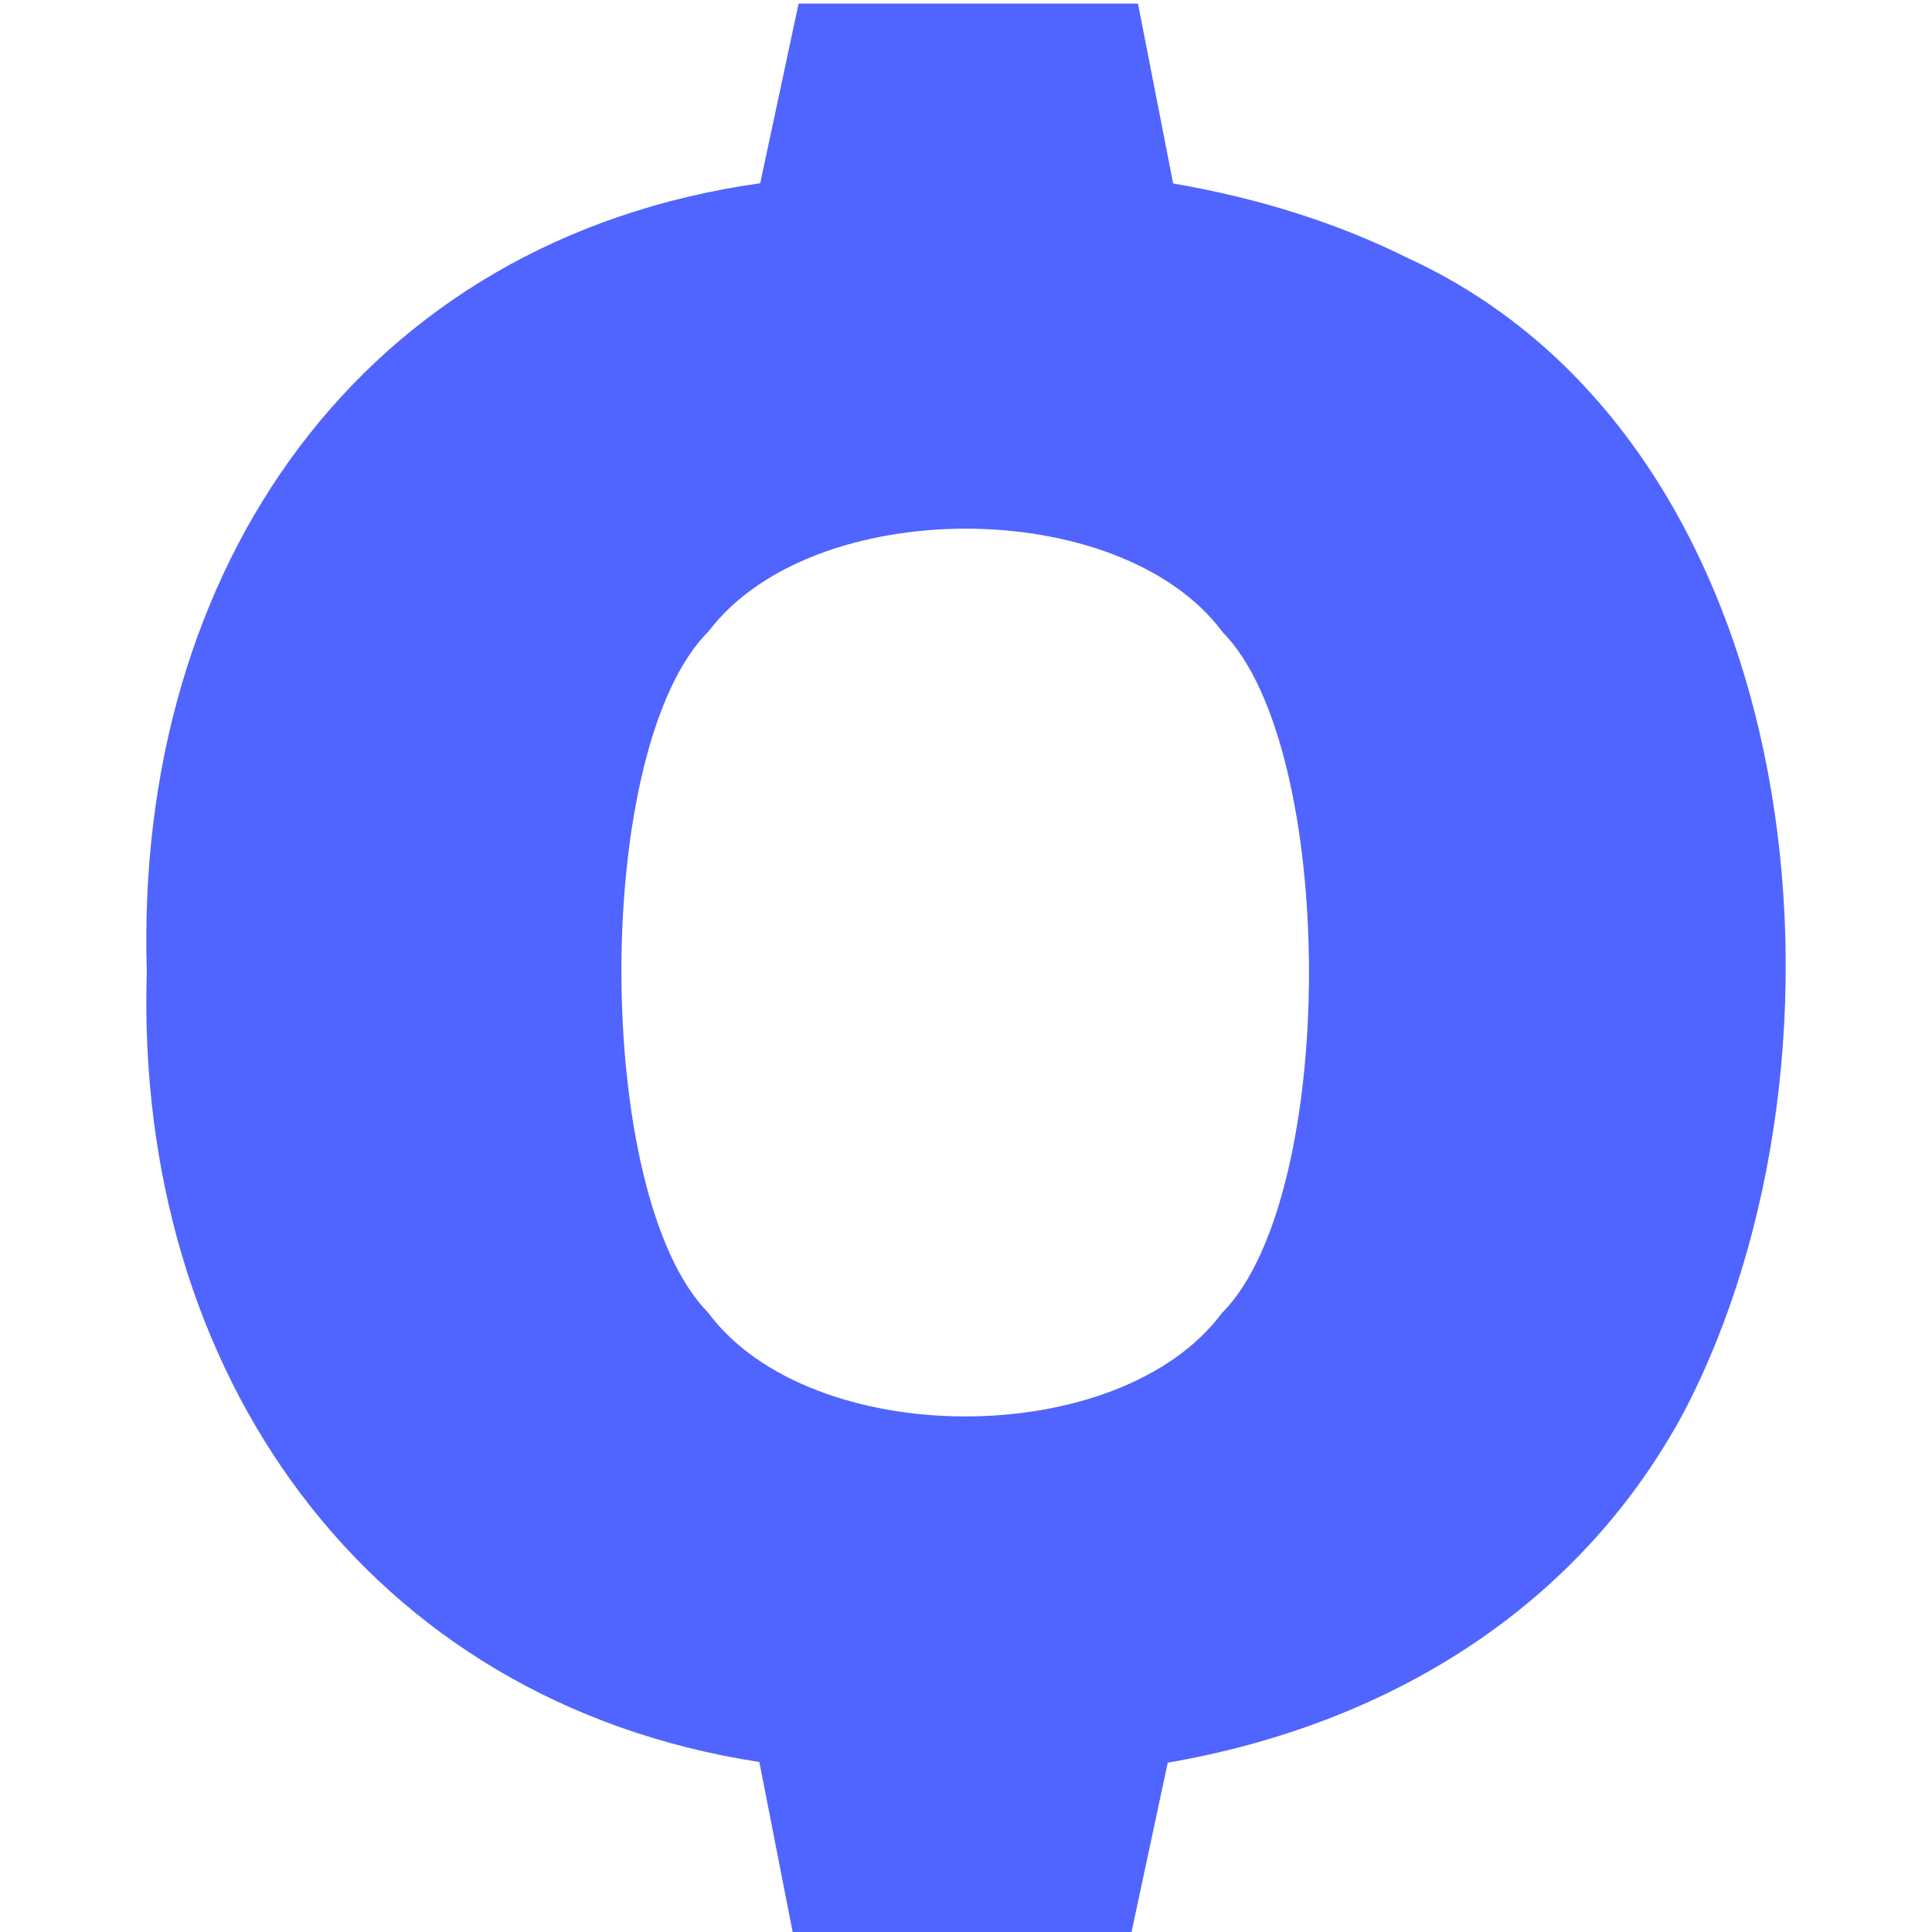 <?xml version="1.0" encoding="UTF-8"?>
<svg id="Camada_1" xmlns="http://www.w3.org/2000/svg" version="1.1" viewBox="0 0 2500 2500">
  <!-- Generator: Adobe Illustrator 29.6.0, SVG Export Plug-In . SVG Version: 2.1.1 Build 207)  -->
  <defs>
    <style>
      .st0 {
        fill: #5064ff;
      }
    </style>
  </defs>
  <path class="st0" d="M1821.43,333.81c-90.41-45.07-191.59-77.11-303.4-96.42l-45.49-232.73h-439.15l-49.67,232.45C468.99,309.6,173.57,733.78,189.94,1257.46c-15.95,519.34,285.35,944.36,792.66,1022.58l43.66,222.93h437.33l47.44-222.09c283.11-48.7,530.54-198.59,667.4-452.72,243.23-463.65,165.98-1254.2-357-1494.35ZM1581.85,1698.15c-132.67,180.11-533.76,179.12-665.86,0-148.35-150.58-150.31-731.08.98-881.25,133.65-176.89,532.22-177.59,665.02.98,148.63,150.44,149.6,728.28,0,880.41l-.14-.14Z"/>
</svg>